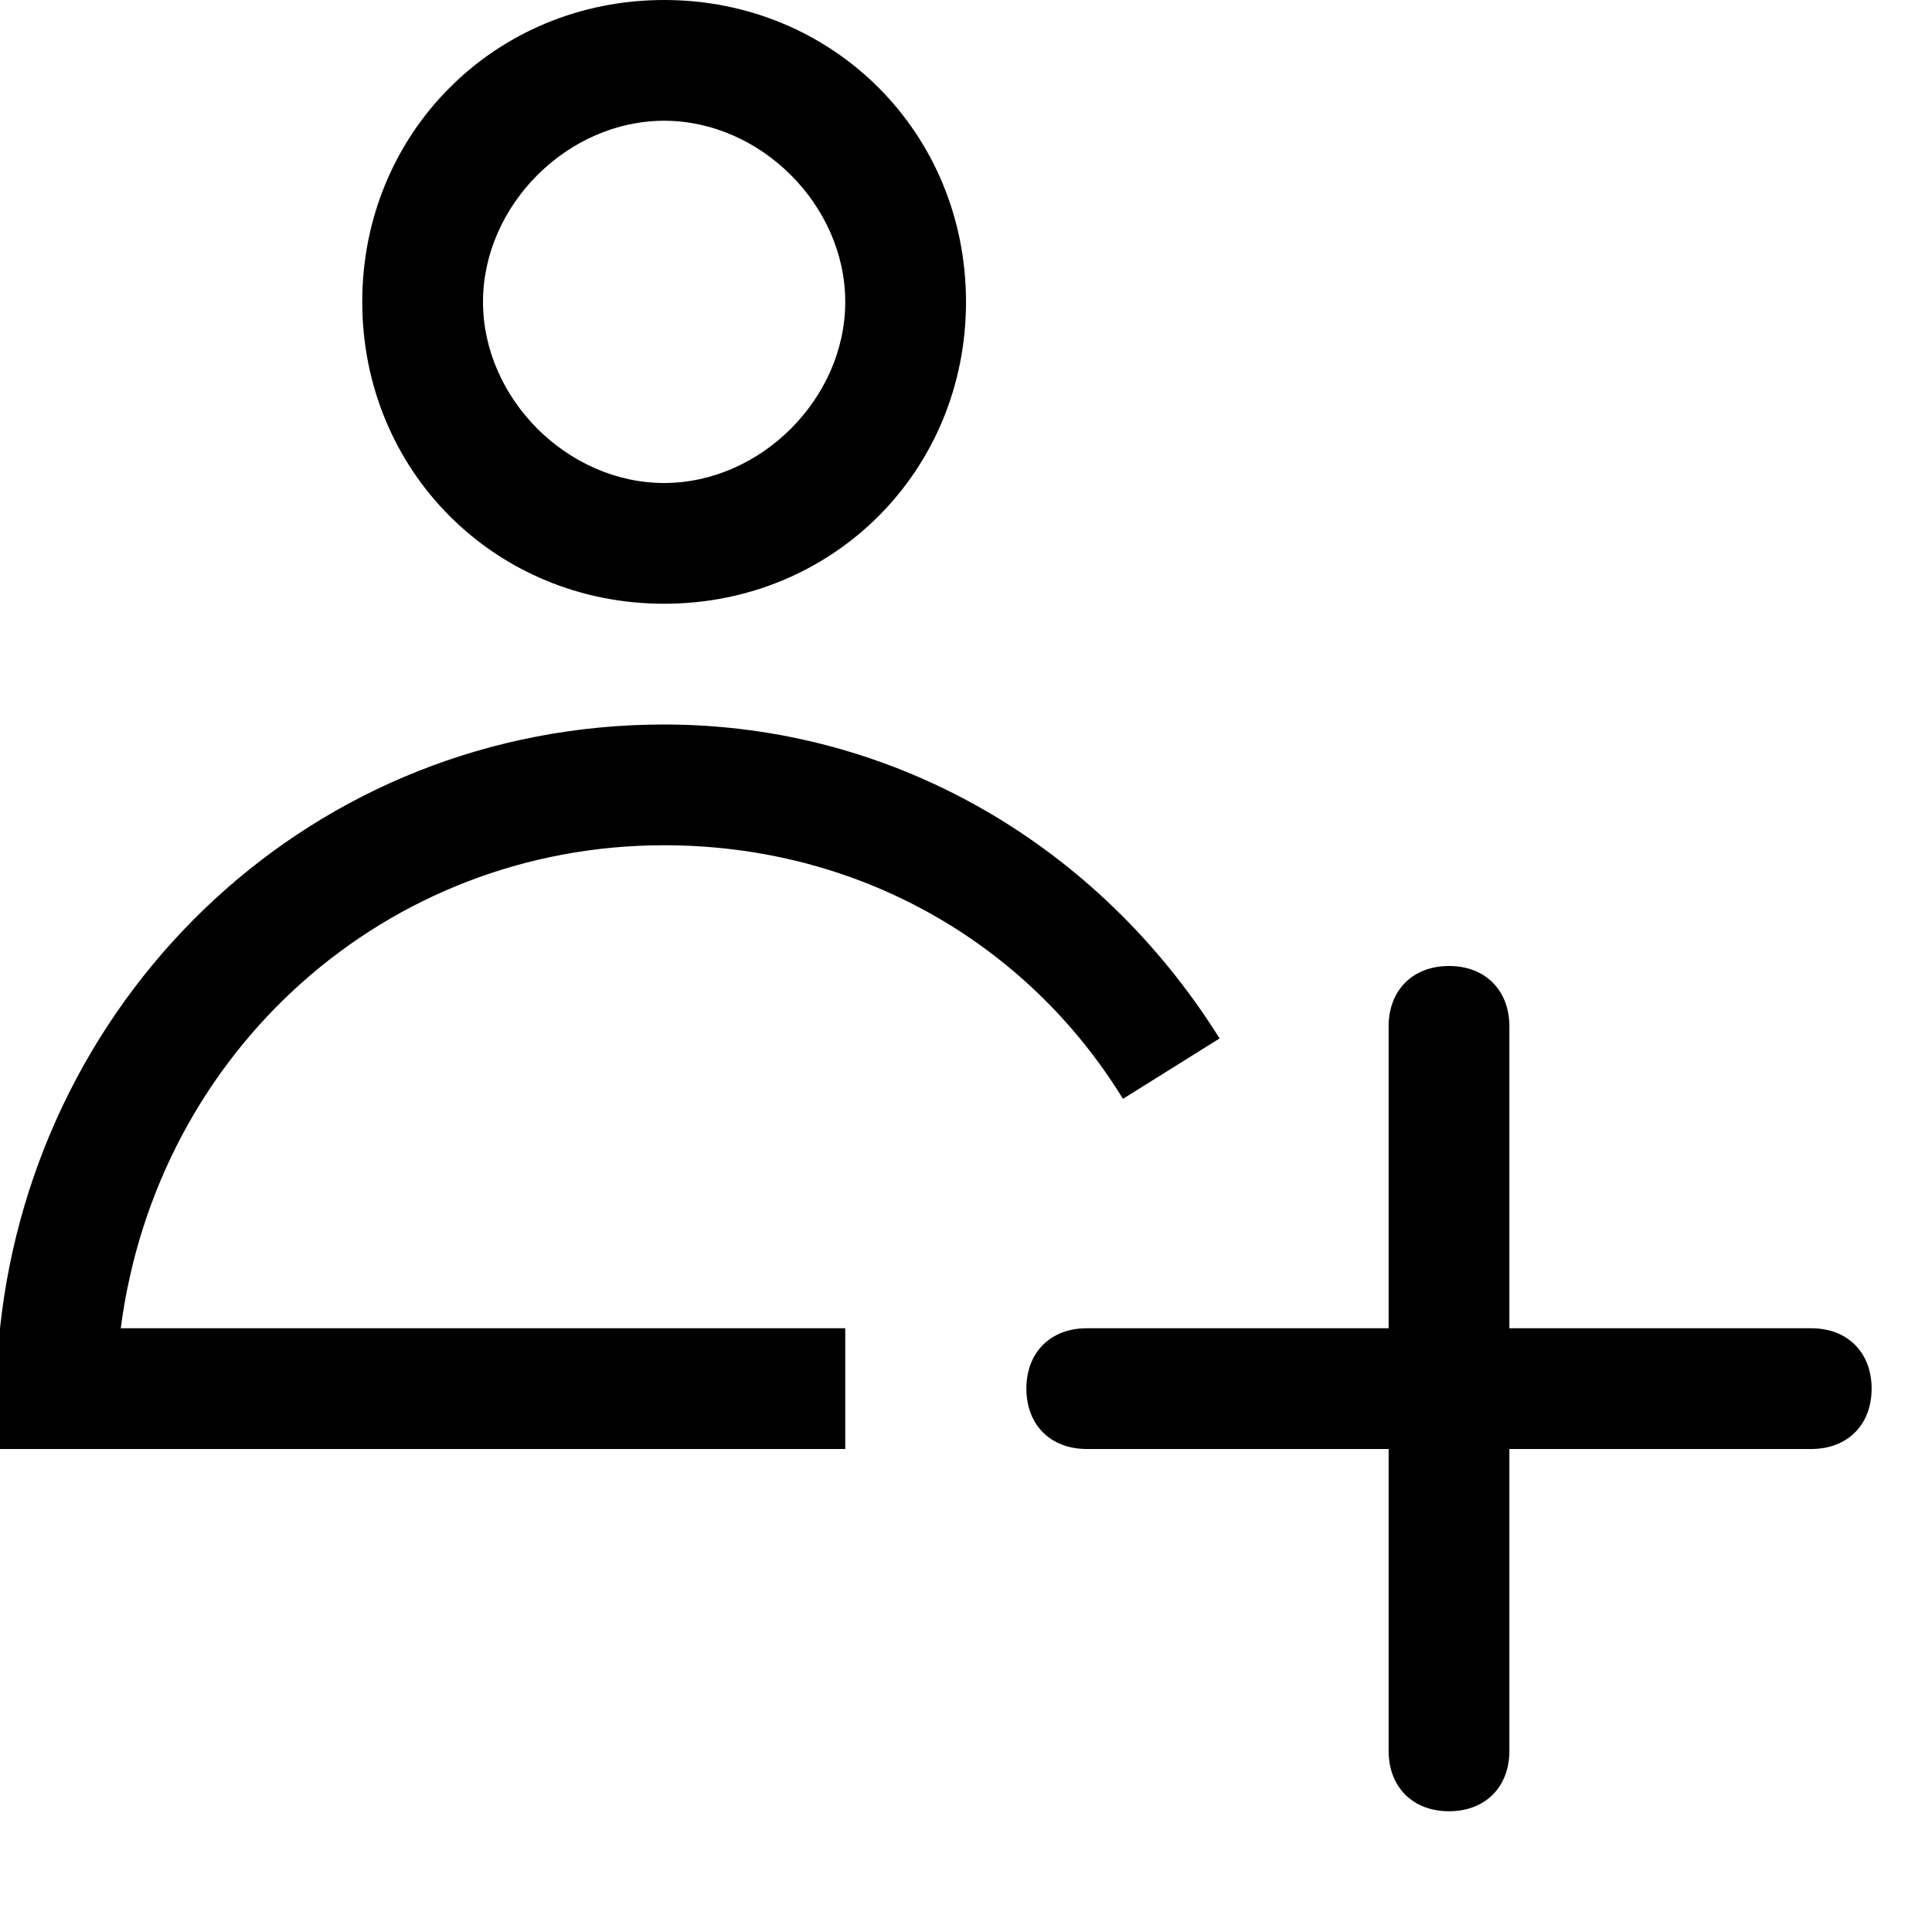 <?xml version="1.0" encoding="utf-8"?>
<!-- 
  Copyright (c) 2022, WSO2 LLC. (http://www.wso2.com). All Rights Reserved.
 
 - This software is the property of WSO2 Inc. and its suppliers, if any.
 - Dissemination of any information or reproduction of any material contained
 - herein is strictly forbidden, unless permitted by WSO2 in accordance with
 - the WSO2 Commercial License available at http://wso2.com/licenses.
 - For specific language governing the permissions and limitations under
 - this license, please see the license as well as any agreement you’ve
 - entered into with WSO2 governing the purchase of this software and any
 - associated services.
 -->
 <svg version="1.1" id="Layer_1" x="0px" y="0px" viewBox="0 0 16 16">
<path class="st0" d="M5.5,0C4.1,0,3,1.1,3,2.5S4.1,5,5.5,5S8,3.9,8,2.5S6.9,0,5.5,0z M5.5,1C6.3,1,7,1.7,7,2.5S6.3,4,5.5,4
	S4,3.3,4,2.5S4.7,1,5.5,1z M0,12h1h6v-1H1c0.3-2.3,2.2-4,4.5-4c1.6,0,3,0.8,3.8,2.1l0.8-0.5C9.1,7,7.4,6,5.5,6C2.6,6,0.3,8.2,0,11
	c0,0.2,0,0.4,0,0.6V12z M12,8c0.3,0,0.5,0.2,0.5,0.5V11H15c0.3,0,0.5,0.2,0.5,0.5S15.3,12,15,12h-2.5v2.5c0,0.3-0.2,0.5-0.5,0.5
	s-0.5-0.2-0.5-0.5V12H9c-0.3,0-0.5-0.2-0.5-0.5S8.7,11,9,11h2.5V8.5C11.5,8.2,11.7,8,12,8z"/>
</svg>
